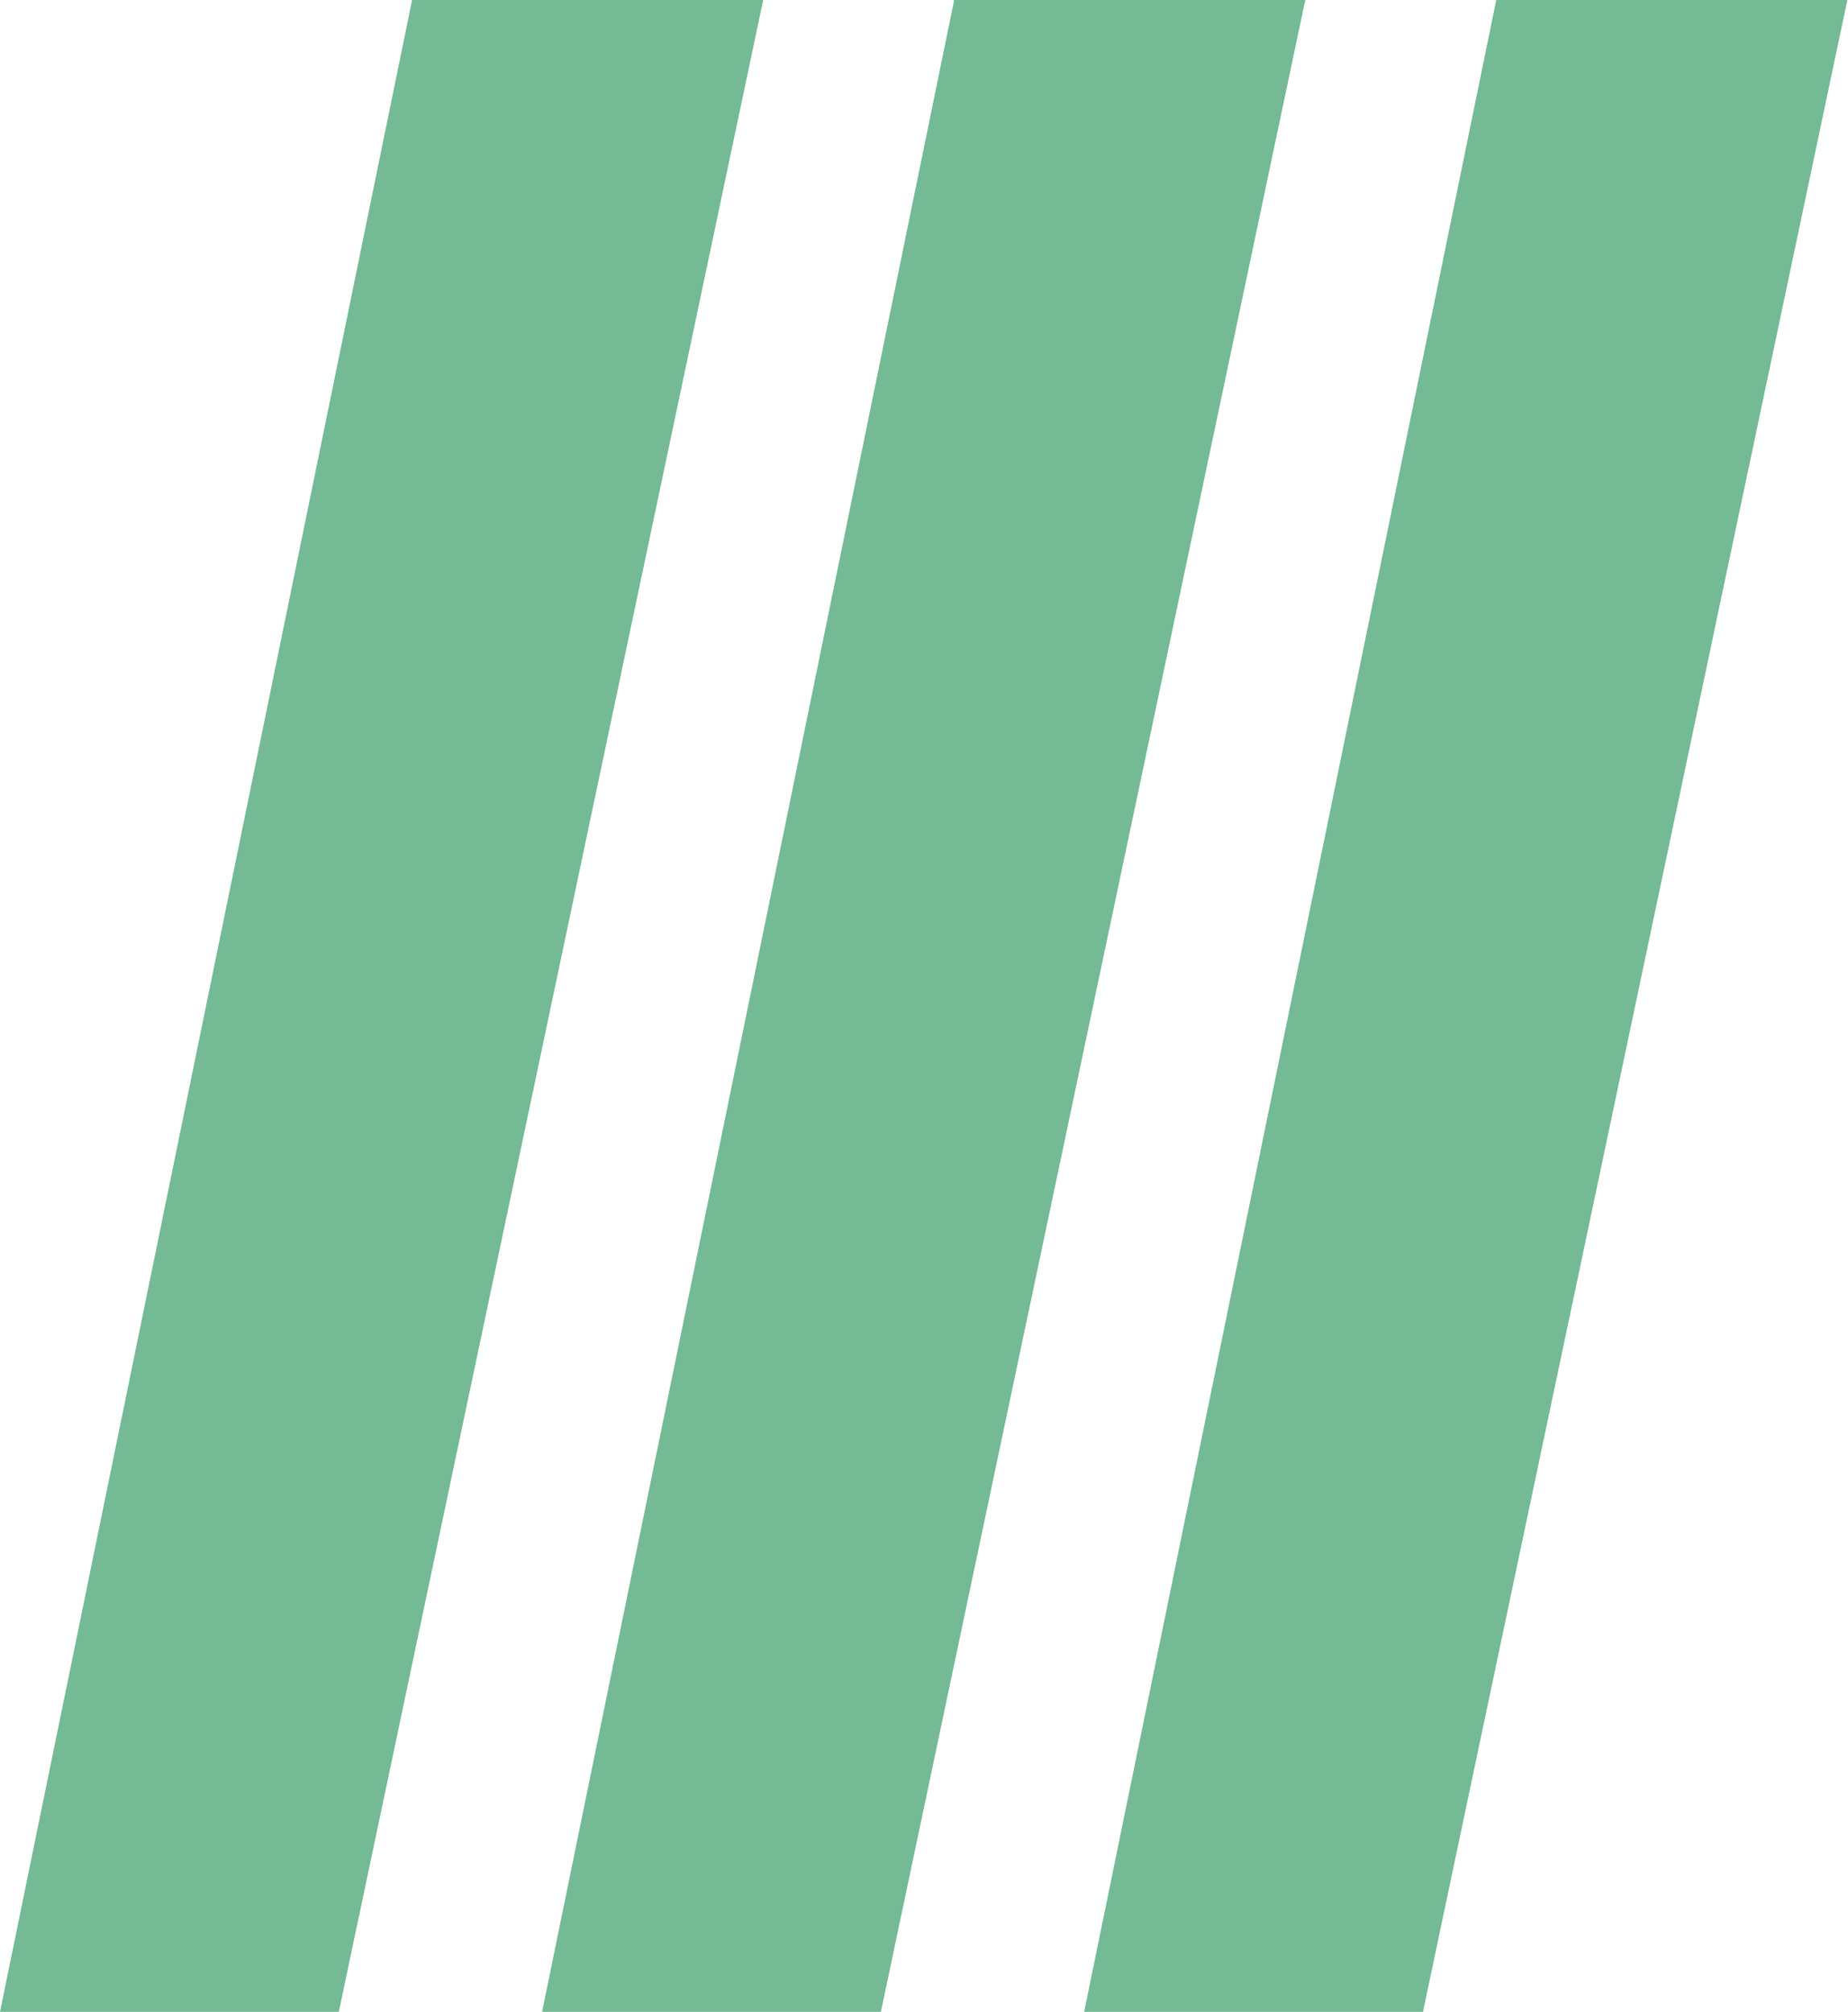 <svg width="600" height="653" viewBox="0 0 600 653" fill="none" xmlns="http://www.w3.org/2000/svg">
<path d="M134 -1L0 653H110L248 -1H134Z" fill="#73BA95"/>
<path d="M310 -1L176 653H286L424 -1H310Z" fill="#73BA95"/>
<path d="M486 -1L352 653H462L600 -1H486Z" fill="#73BA95"/>
</svg>
